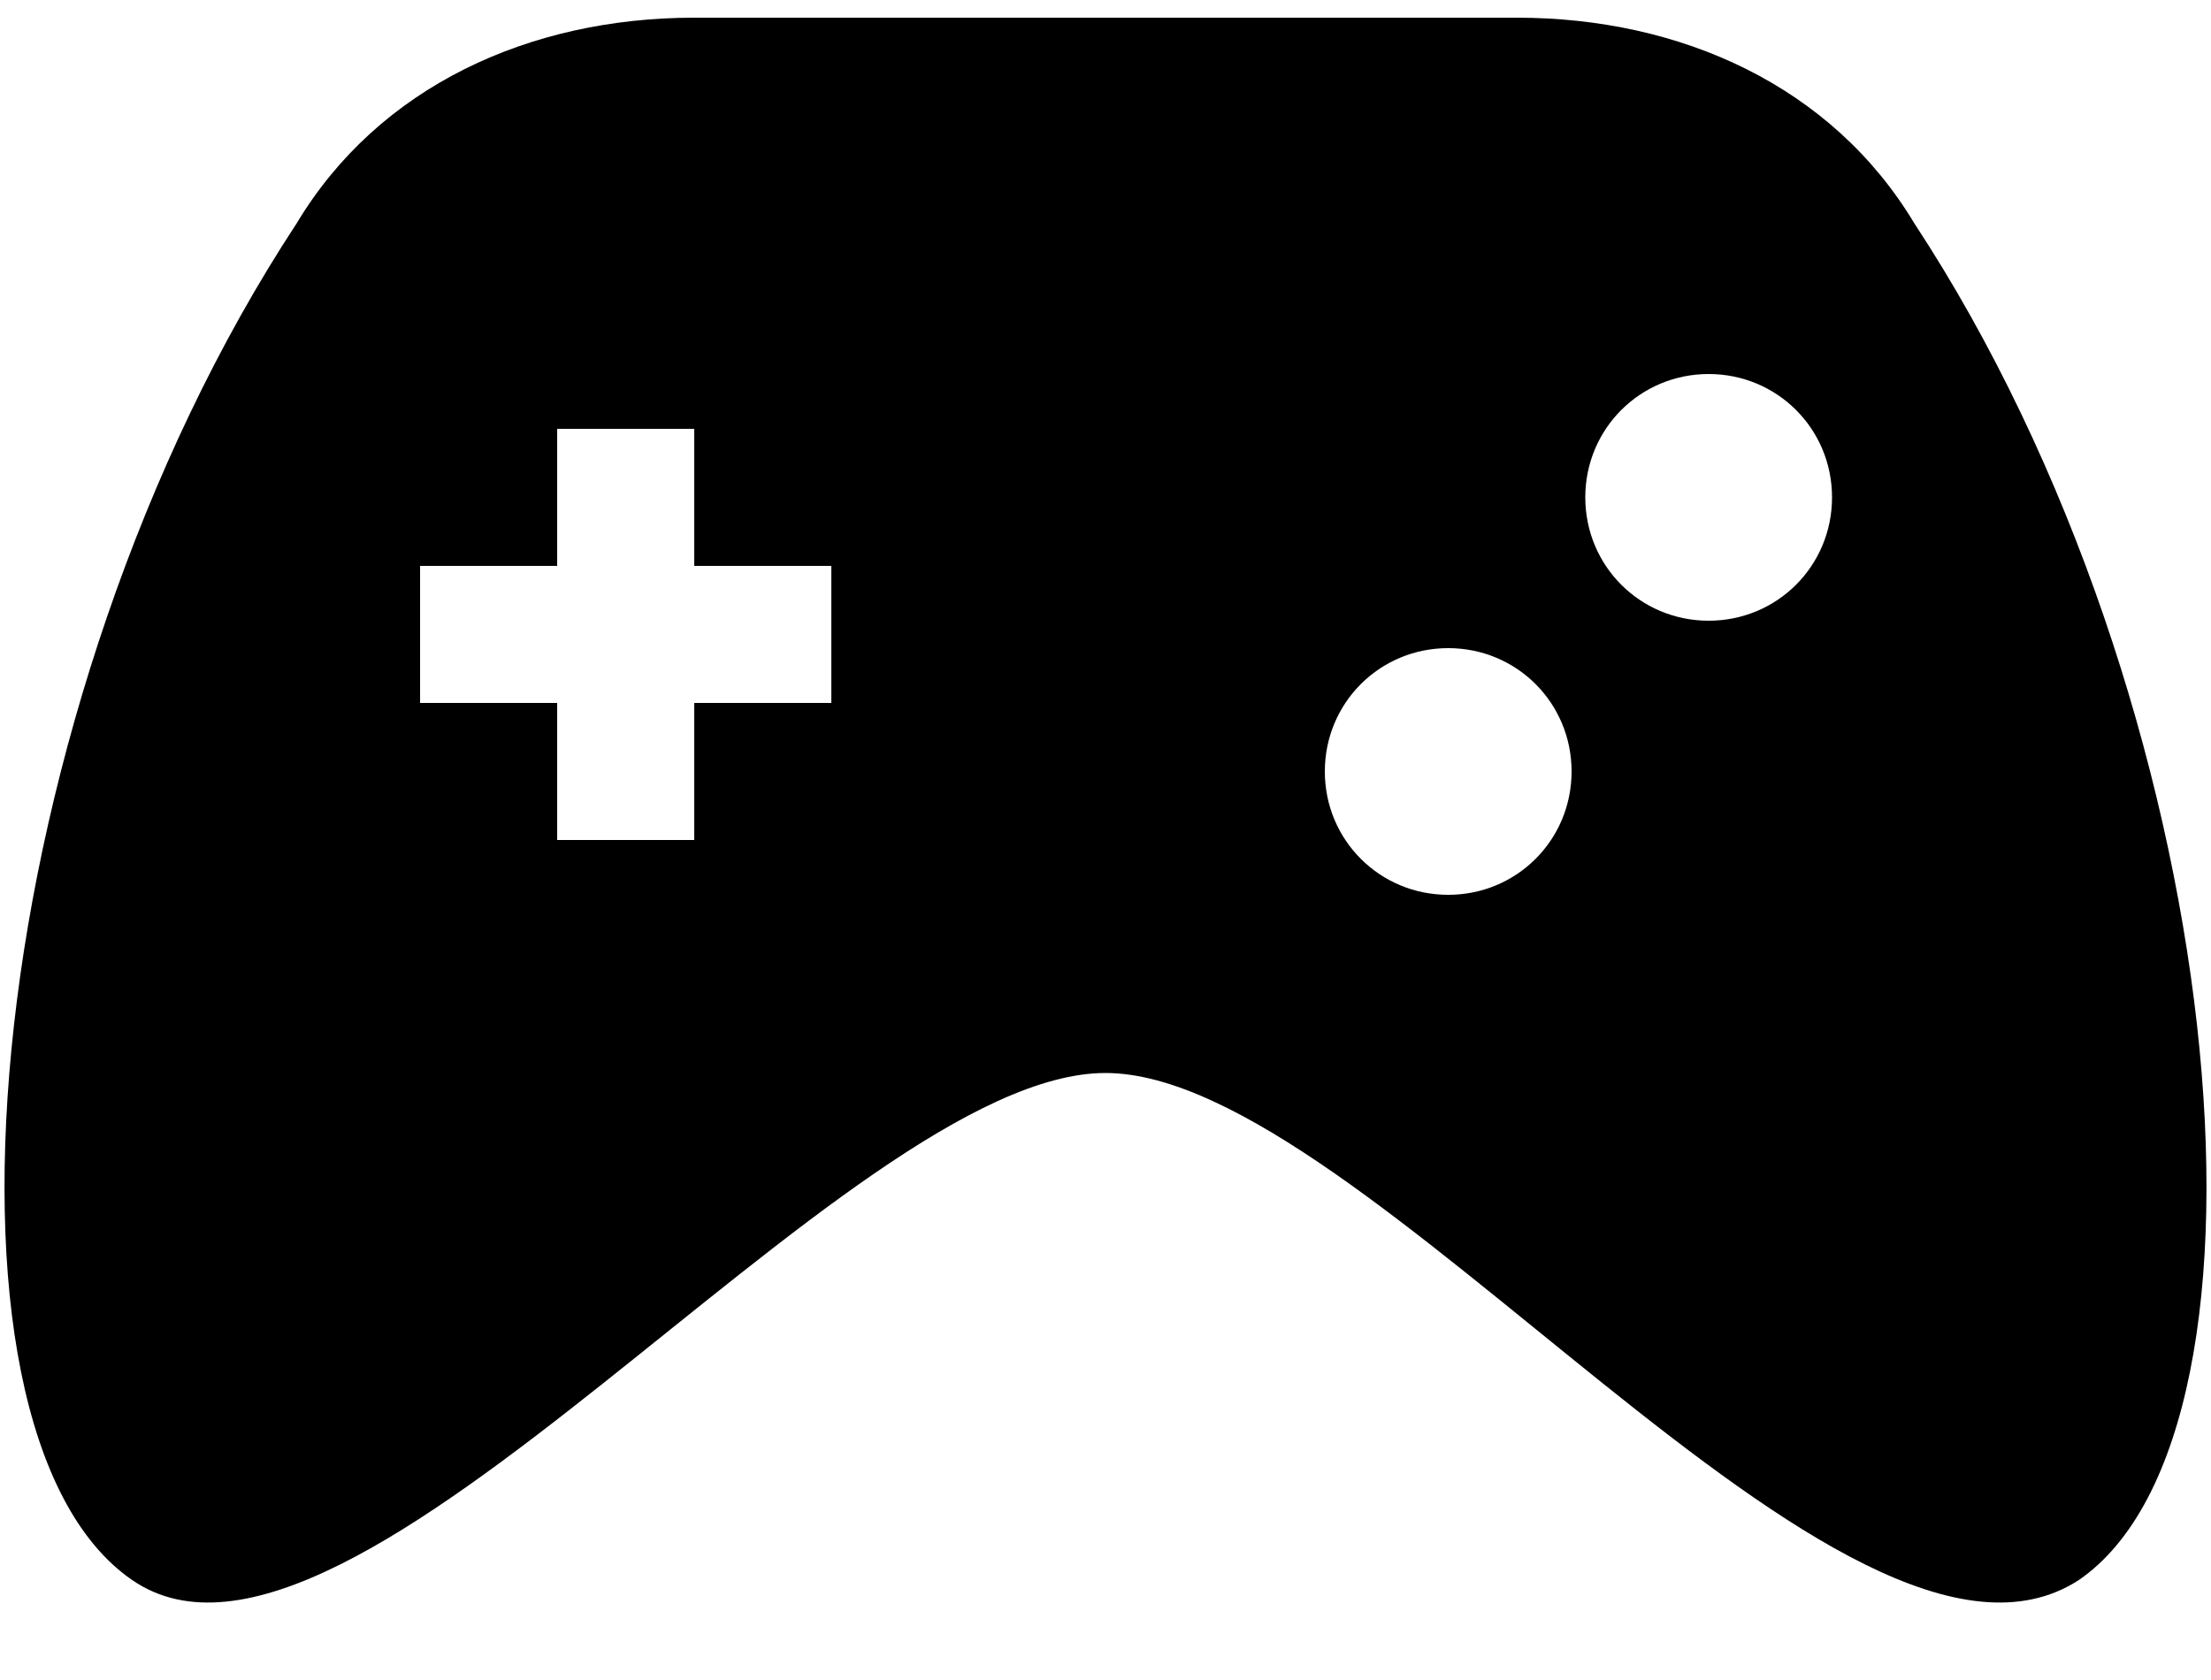 <svg width="25" height="19" viewBox="0 0 25 19" fill="none" xmlns="http://www.w3.org/2000/svg">
<path d="M21.645 2.525C20.715 0.975 19.01 0.2 17.15 0.2H7.85C5.99 0.2 4.285 0.975 3.355 2.525C-0.21 7.95 -0.985 16.165 1.495 17.87C3.975 19.575 9.555 12.135 12.5 12.135C15.445 12.135 20.87 19.575 23.505 17.87C25.985 16.165 25.21 7.95 21.645 2.525V2.525ZM9.4 7.95H7.85V9.5H6.3V7.95H4.75V6.4H6.3V4.85H7.85V6.4H9.4V7.95ZM17.77 8.725C17.77 9.5 17.15 10.12 16.375 10.12C15.6 10.12 14.98 9.5 14.98 8.725C14.98 7.95 15.6 7.33 16.375 7.33C17.15 7.33 17.77 7.95 17.77 8.725ZM20.715 5.625C20.715 6.4 20.095 7.02 19.32 7.02C18.545 7.02 17.925 6.4 17.925 5.625C17.925 4.85 18.545 4.23 19.32 4.23C20.095 4.23 20.715 4.85 20.715 5.625Z" fill="black"/>
</svg>
